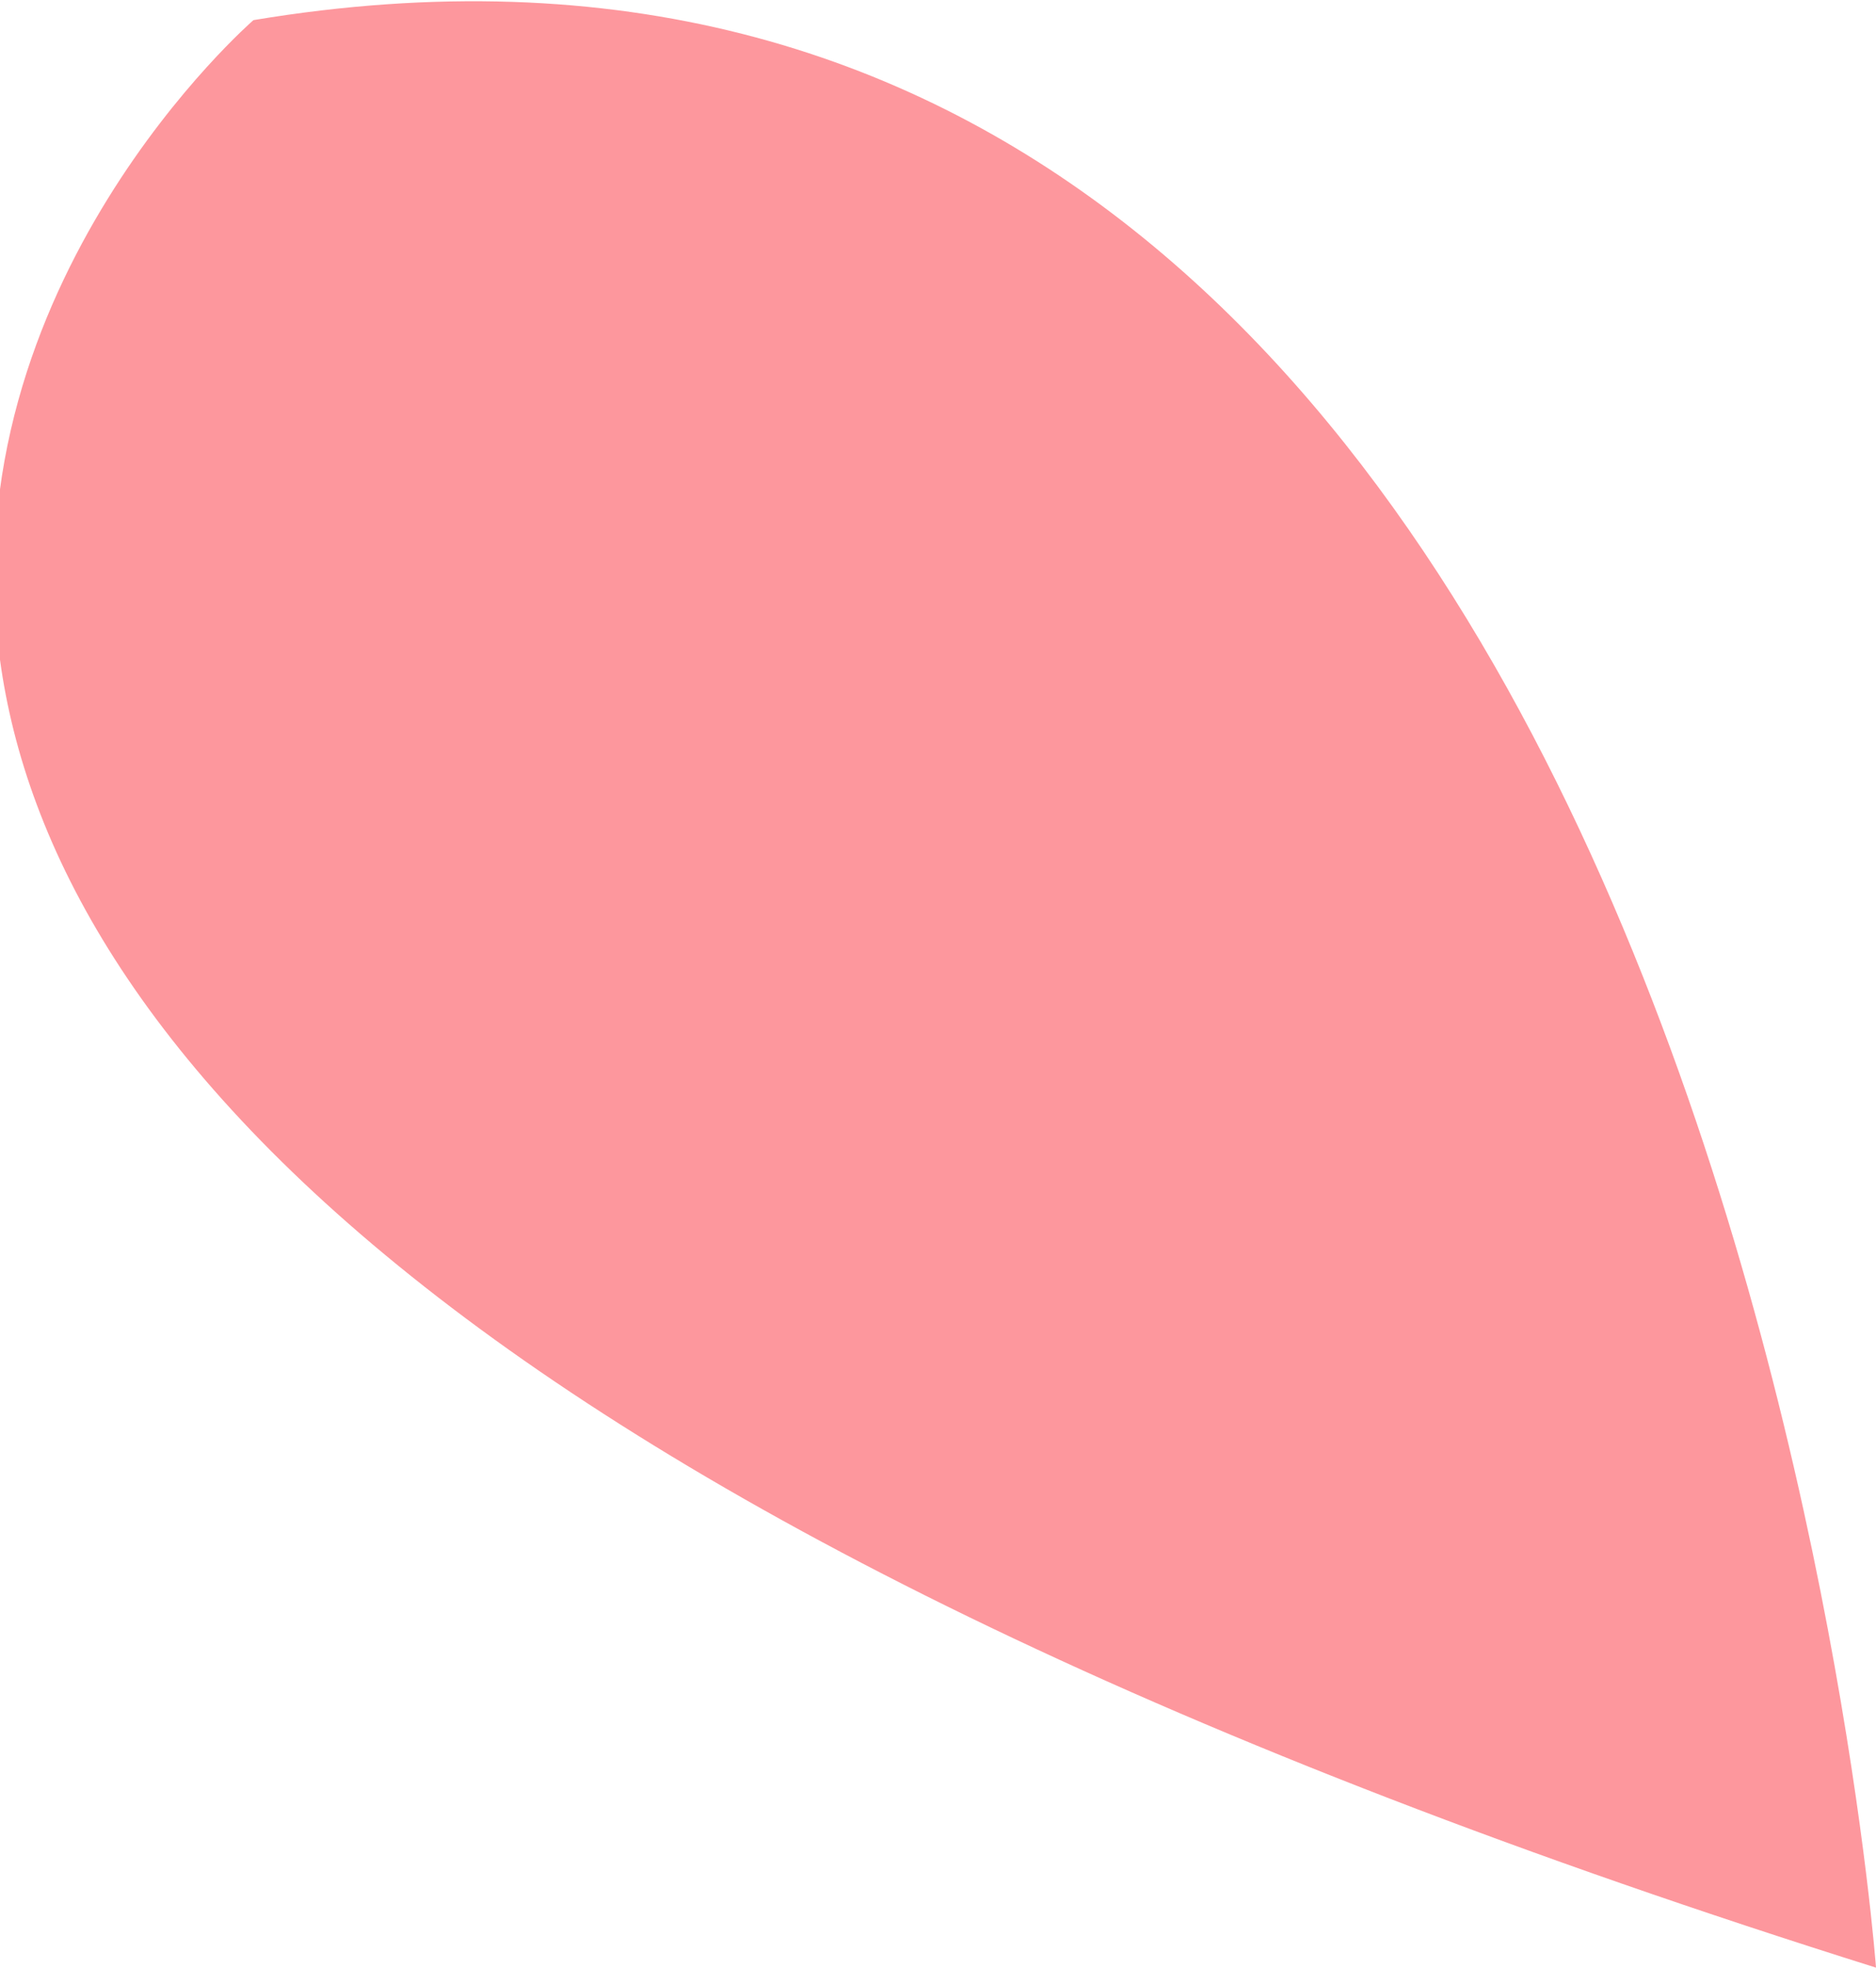 <svg xmlns="http://www.w3.org/2000/svg" width="5.781" height="6.062" viewBox="0 0 5.781 6.062">
  <defs>
    <style>
      .cls-1 {
        fill: #fd979d;
        fill-rule: evenodd;
      }
    </style>
  </defs>
  <path id="fall_leaf4" class="cls-1" d="M468,273s-3.75,3.25,5,6C473,279,472.5,272.25,468,273Z" transform="translate(-467.219 -272.938)"/>
</svg>
